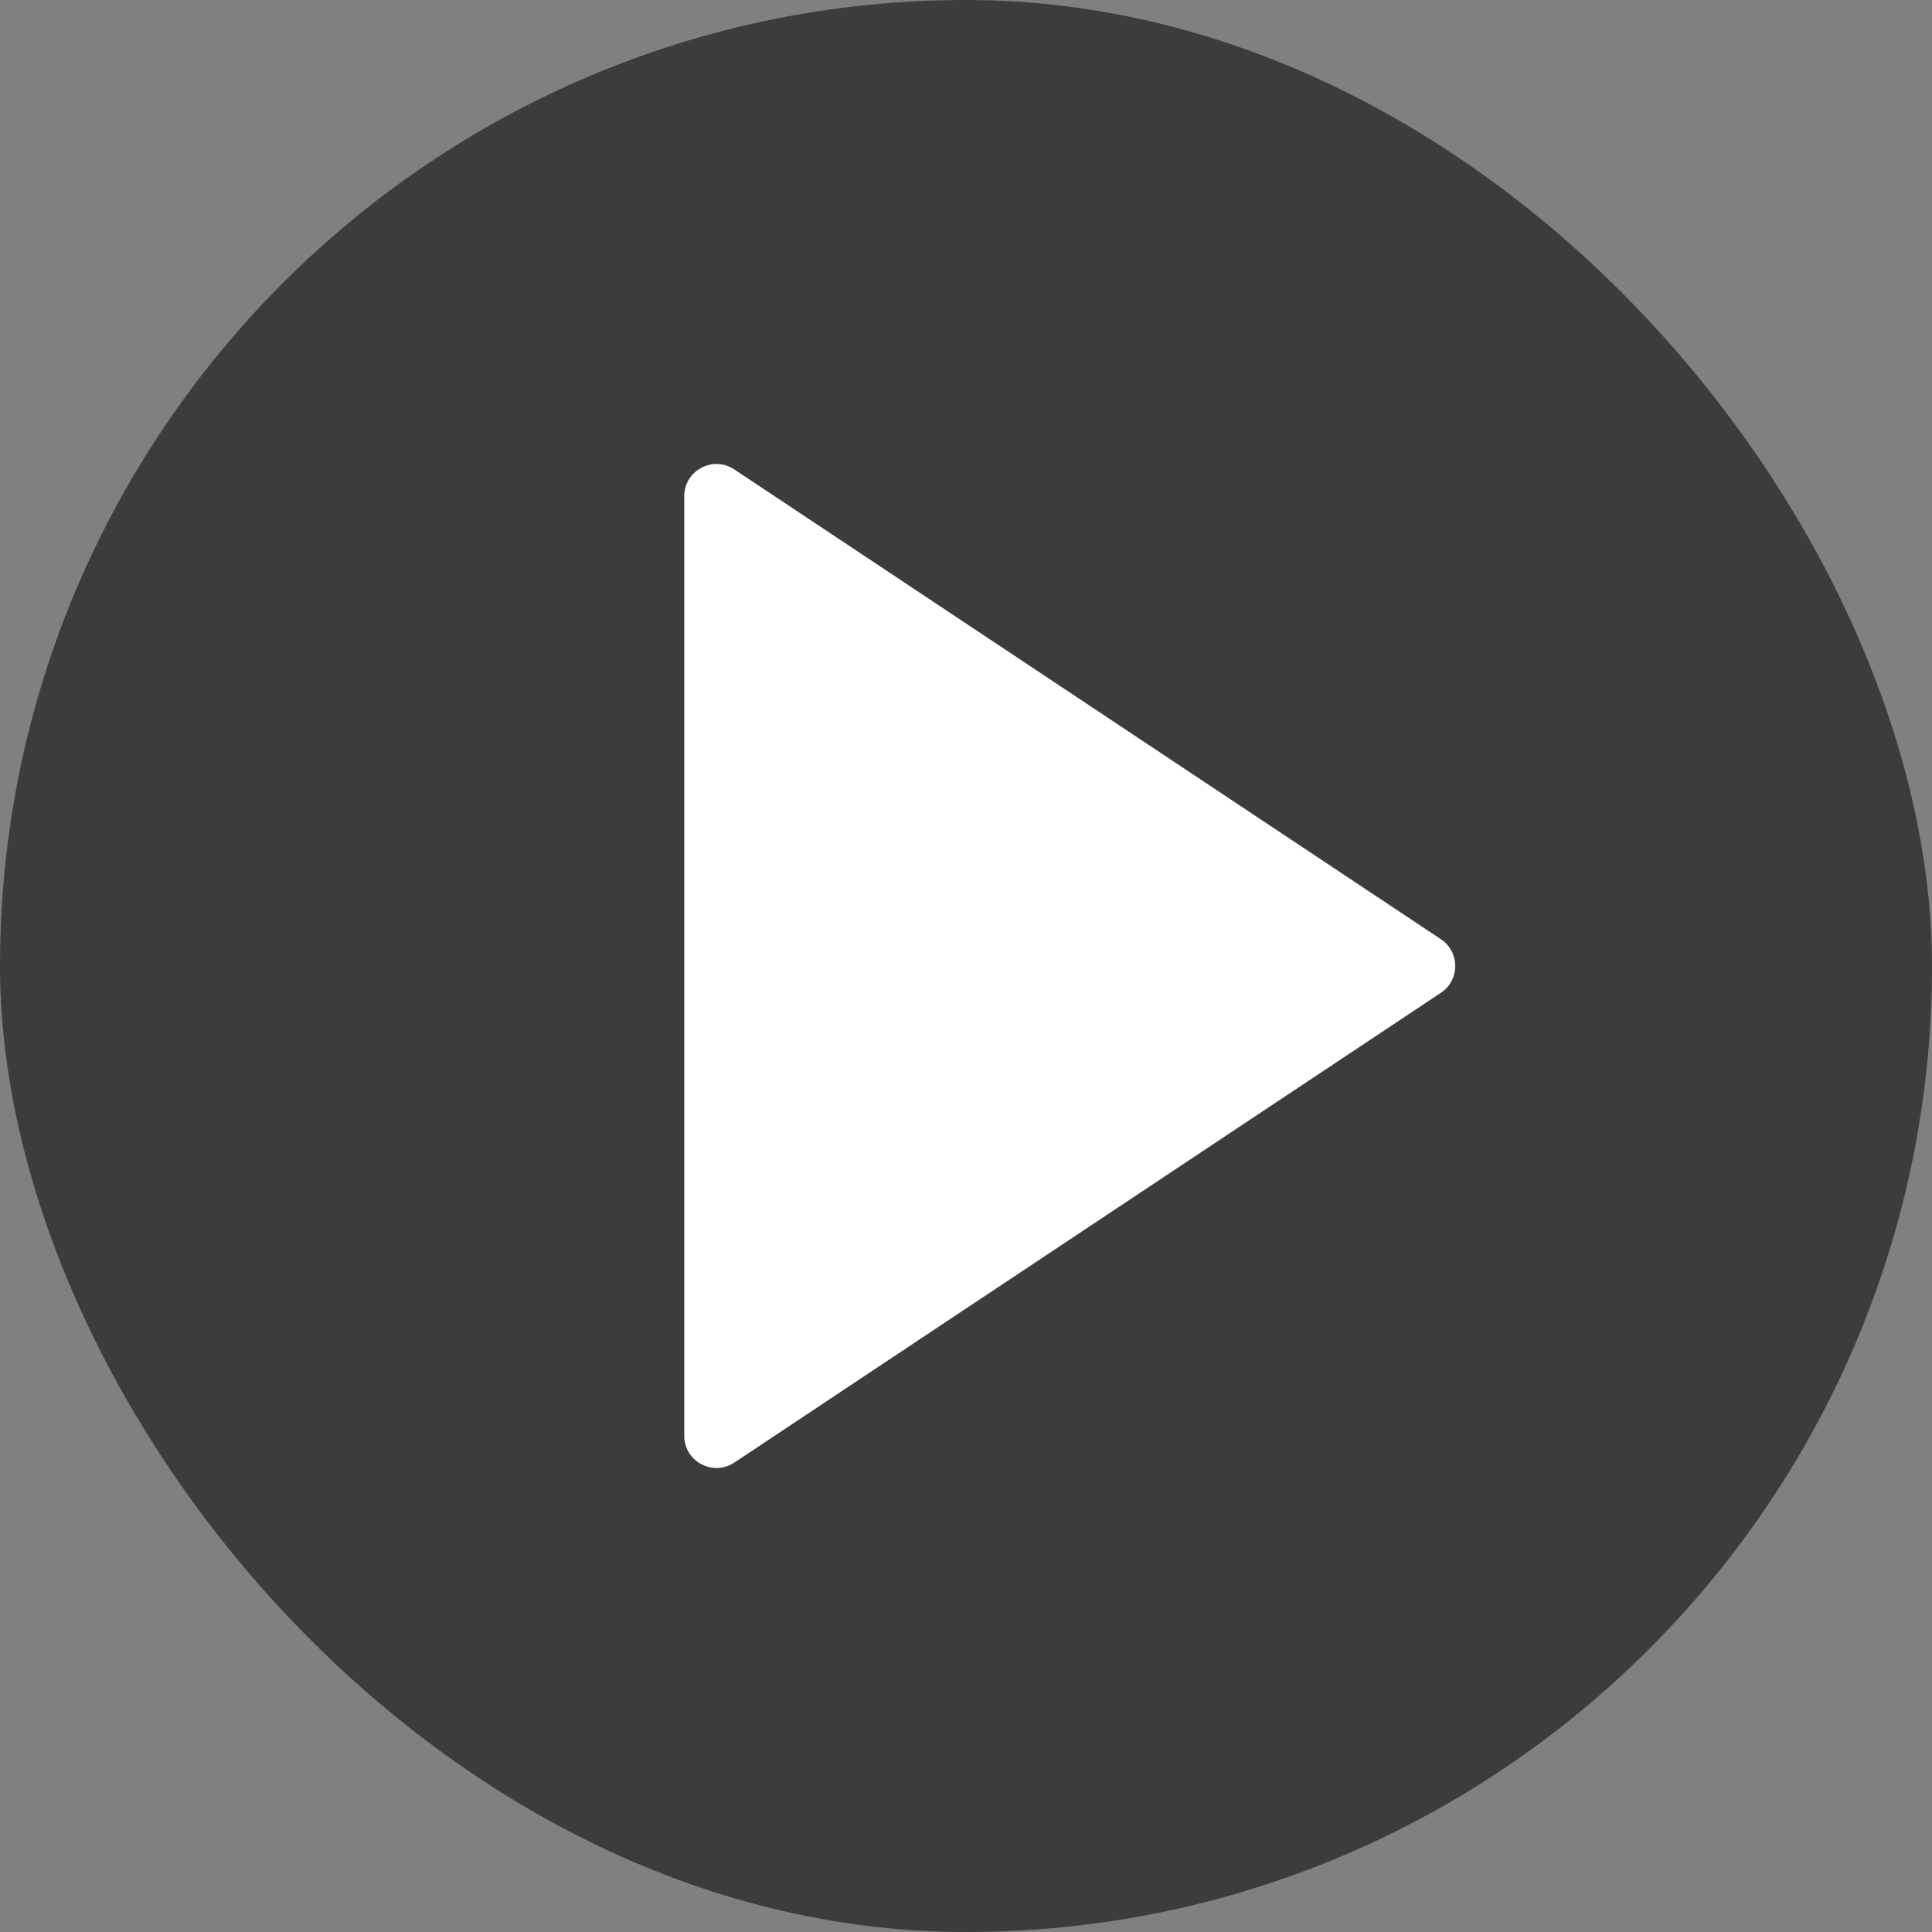 <svg width="60" height="60" viewBox="0 0 60 60" fill="none" xmlns="http://www.w3.org/2000/svg">
<rect x="0" y="0" width="60" height="60" fill="#808080" stroke="none"/>
<rect width="60" height="60" rx="30" fill="#0F0F0F" fill-opacity="0.6"/>
<path d="M44.747 29.167C45.343 29.563 45.343 30.437 44.747 30.833L22.804 45.422C22.139 45.863 21.25 45.387 21.25 44.589V15.411C21.25 14.613 22.139 14.136 22.804 14.578L44.747 29.167Z" fill="white"/>
</svg>
